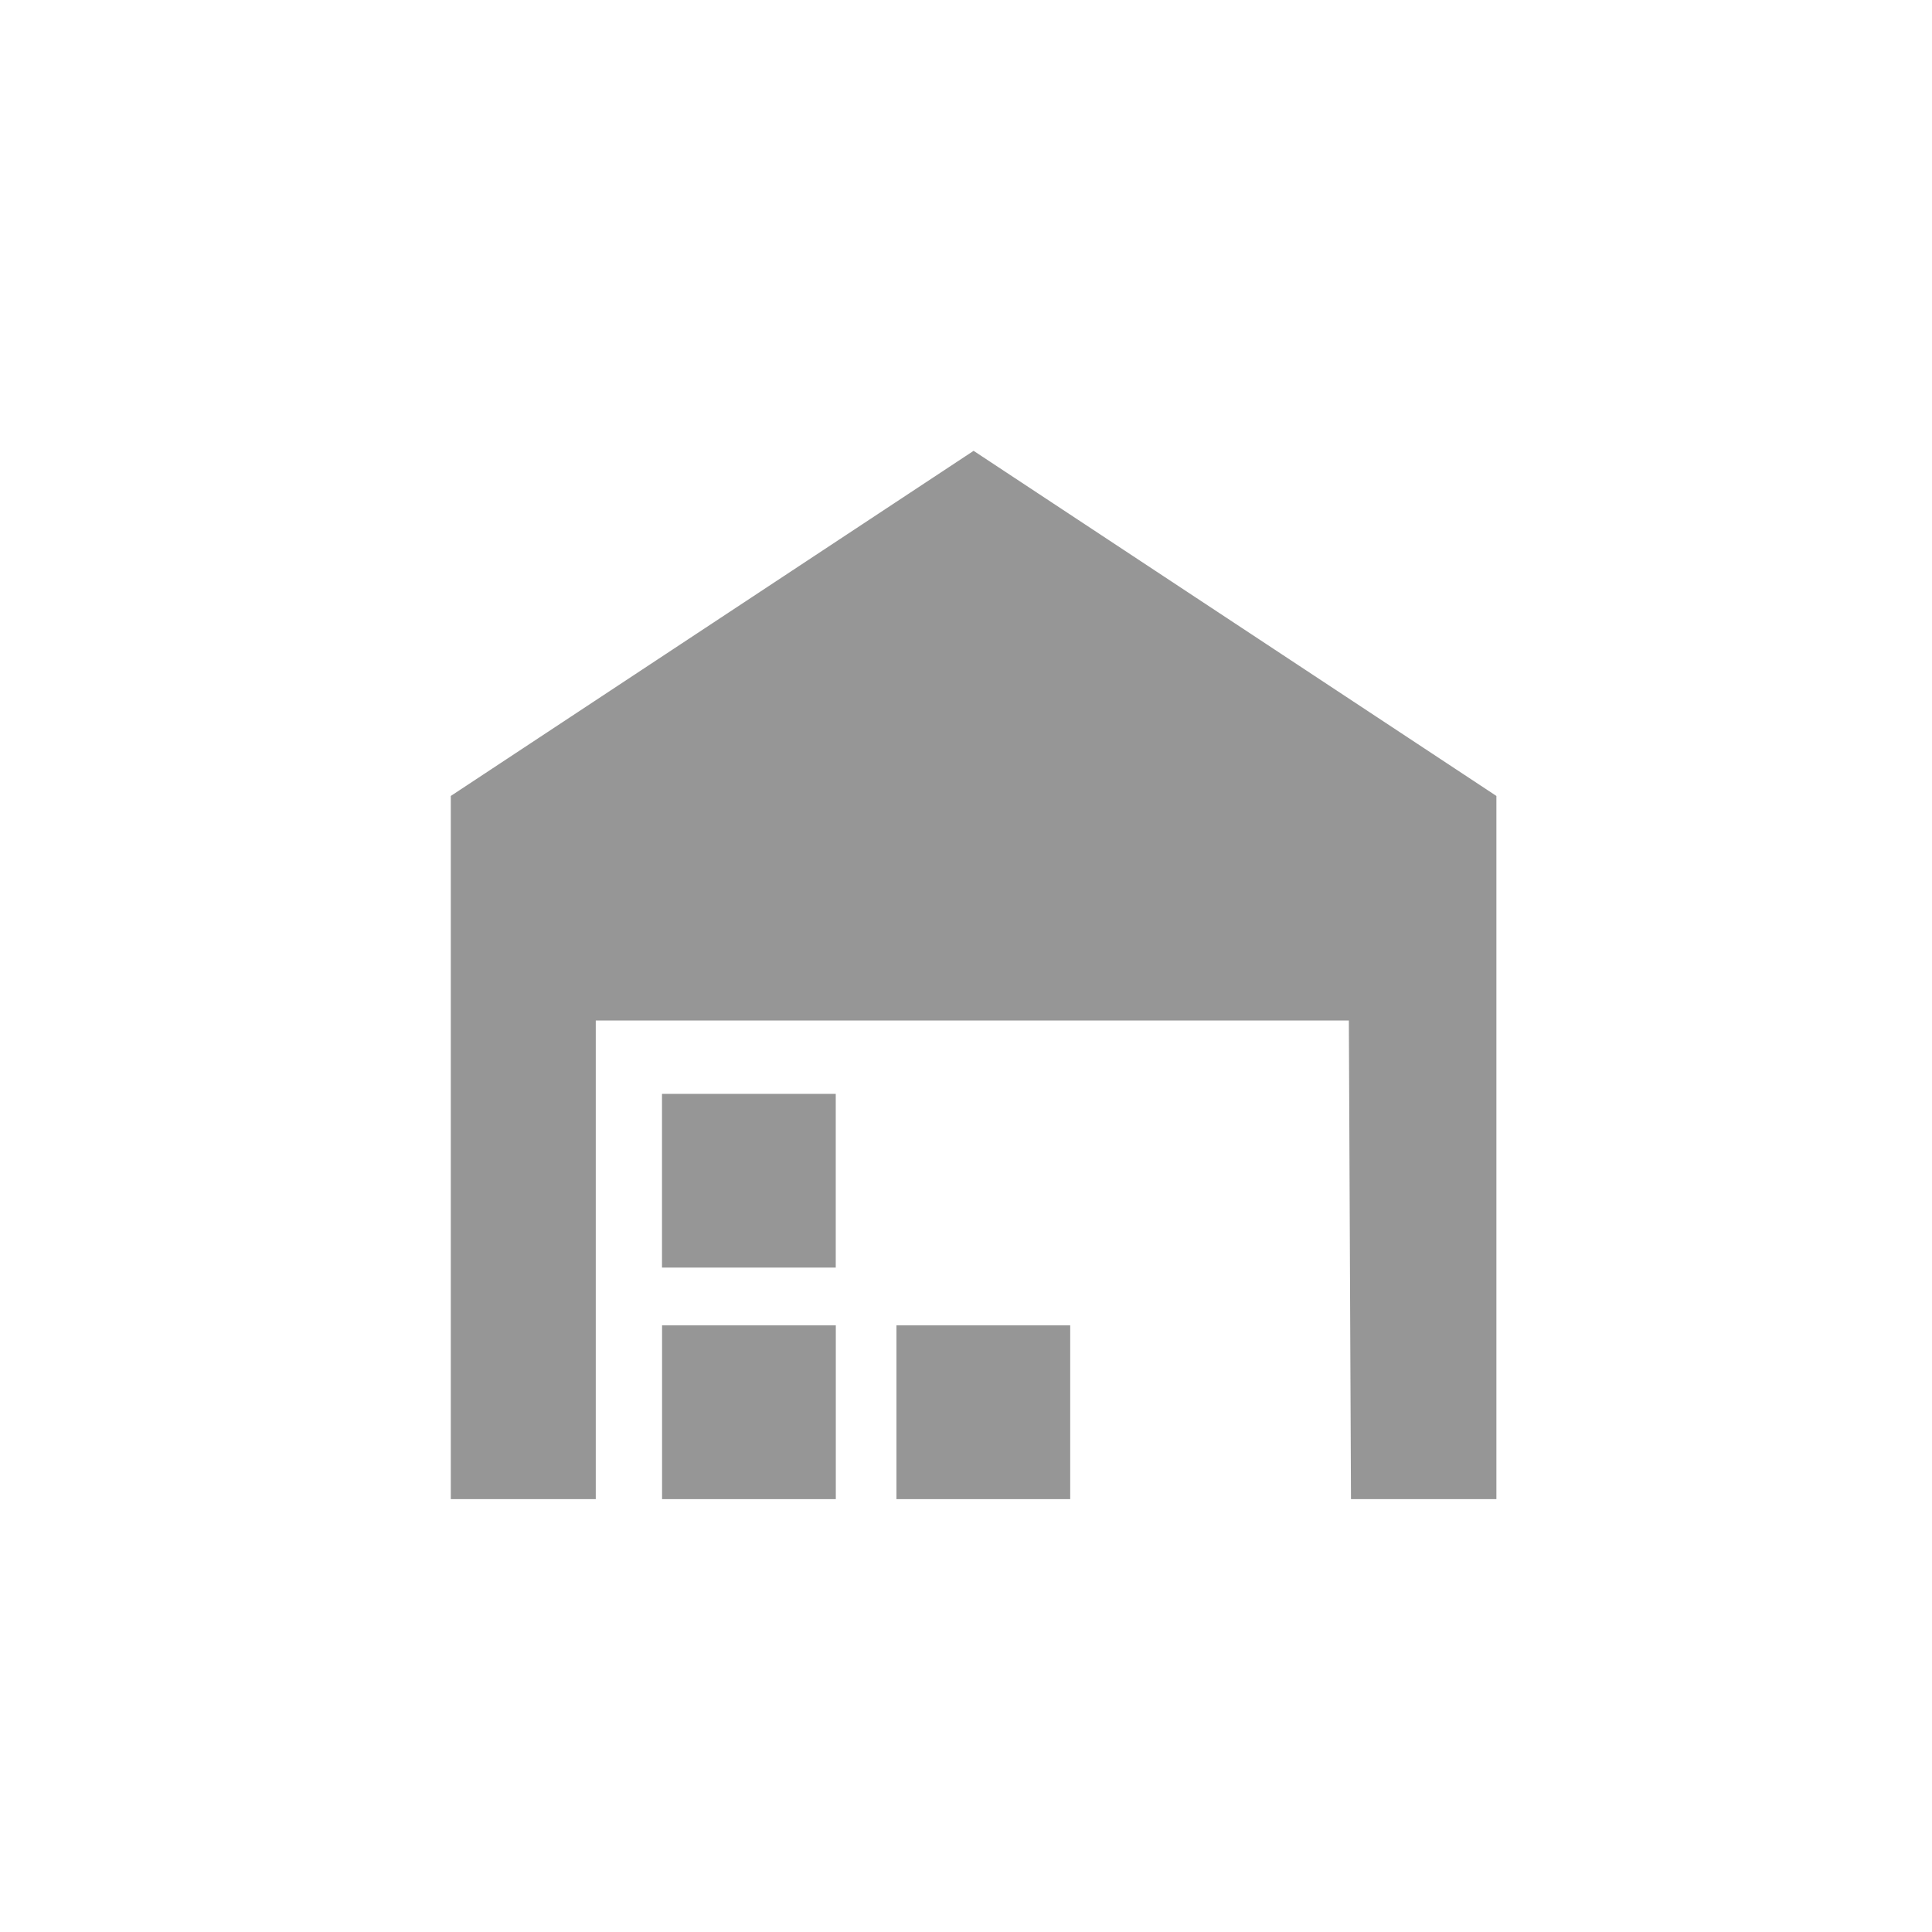 <?xml version="1.0" encoding="UTF-8"?>
<svg width="60px" height="60px" viewBox="0 0 60 60" version="1.1" xmlns="http://www.w3.org/2000/svg" xmlns:xlink="http://www.w3.org/1999/xlink">
    <!-- Generator: Sketch 52.6 (67491) - http://www.bohemiancoding.com/sketch -->
    <title>ExportImportStationDarkGrey</title>
    <desc>Created with Sketch.</desc>
    <g id="ExportImportStationDarkGrey" stroke="none" stroke-width="1" fill="none" fill-rule="evenodd">
        <g id="Page-1" transform="translate(14, 14)" fill="#969696">
            <polygon id="Fill-1" points="0 10.719 0 32.557 4.502 32.557 4.502 17.693 27.89 17.693 27.956 32.557 32.472 32.557 32.472 10.719 16.236 0.001"></polygon>
            <polygon id="Fill-2" points="6.561 32.557 11.957 32.557 11.957 27.16 6.561 27.16"></polygon>
            <polygon id="Fill-3" points="6.559 25.366 11.955 25.366 11.955 19.971 6.559 19.971"></polygon>
            <polygon id="Fill-4" points="13.84 32.557 19.236 32.557 19.236 27.16 13.84 27.16"></polygon>
        </g>
    </g>
</svg>